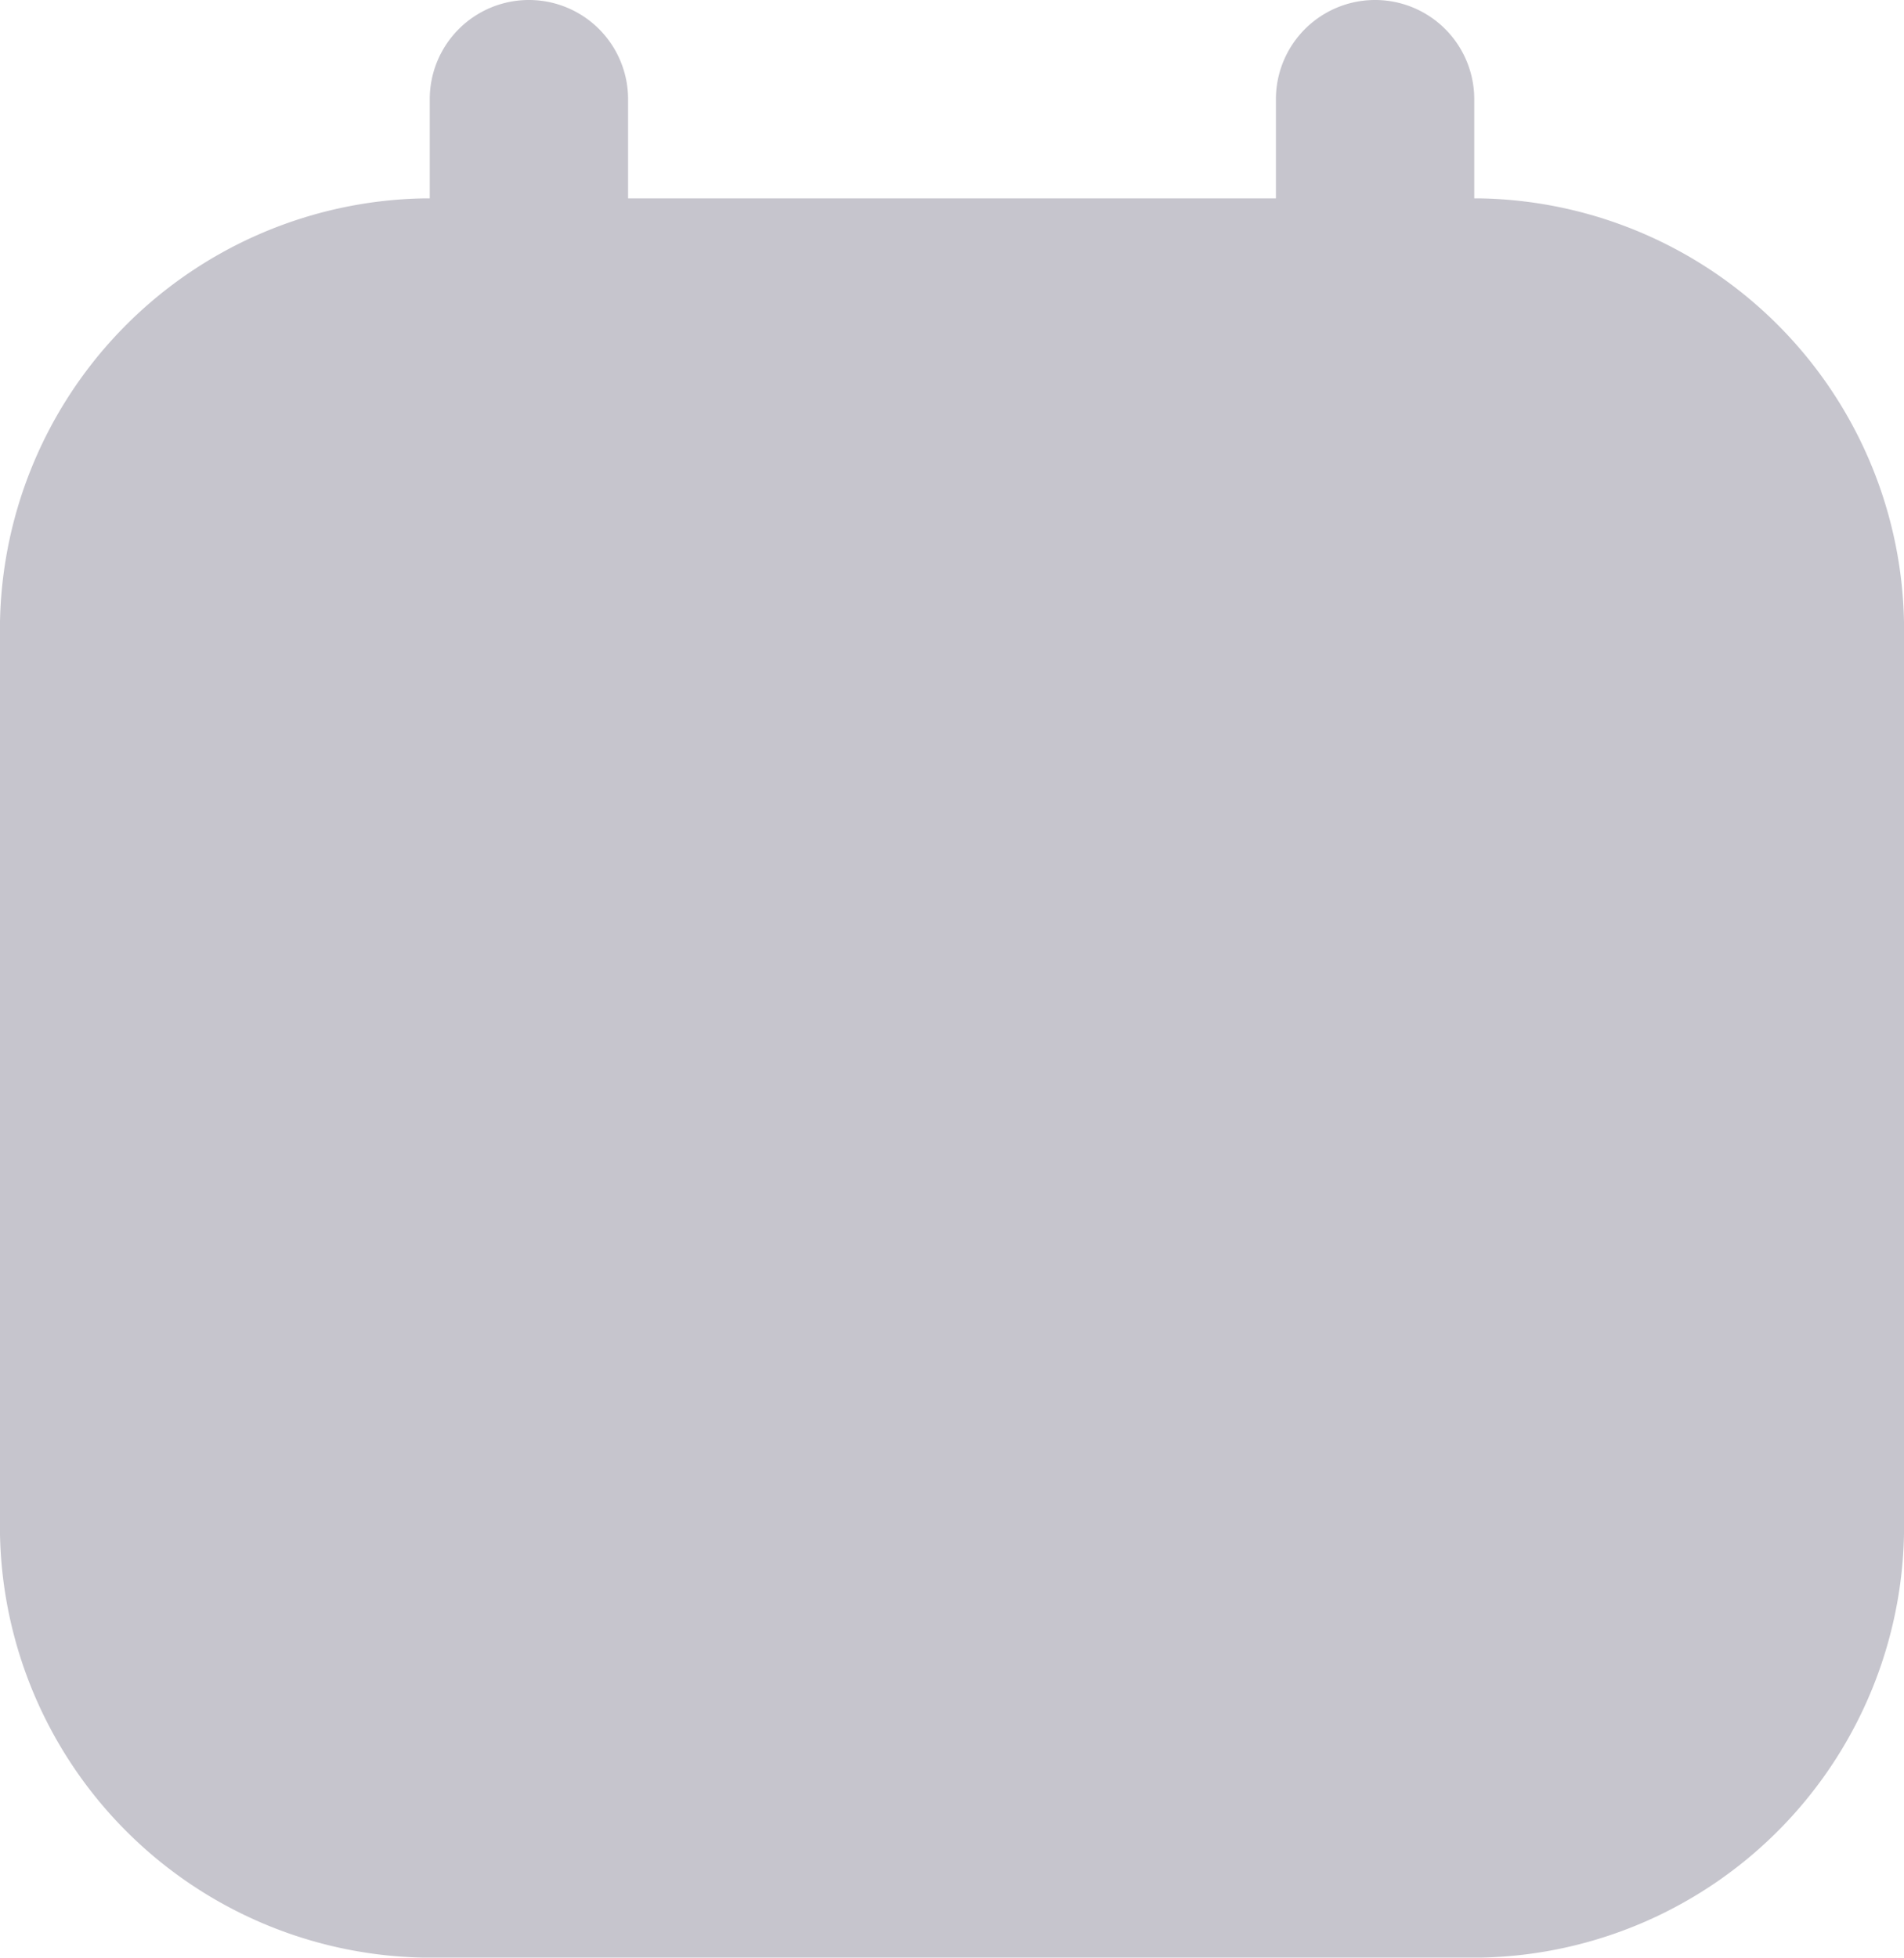 <svg xmlns="http://www.w3.org/2000/svg" width="24" height="24.668" viewBox="0 0 24 24.668">
  <path id="합치기_9" data-name="합치기 9" d="M5.333,24.667A5.44,5.44,0,0,1,0,19.126V8.042A5.44,5.44,0,0,1,5.333,2.5h.084V1.25a1.25,1.25,0,0,1,2.5,0V2.5h8.166V1.25a1.25,1.25,0,0,1,2.5,0V2.5h.084A5.44,5.44,0,0,1,24,8.042V19.126a5.44,5.44,0,0,1-5.333,5.541Z" fill="#c6c5cd"/>
</svg>
